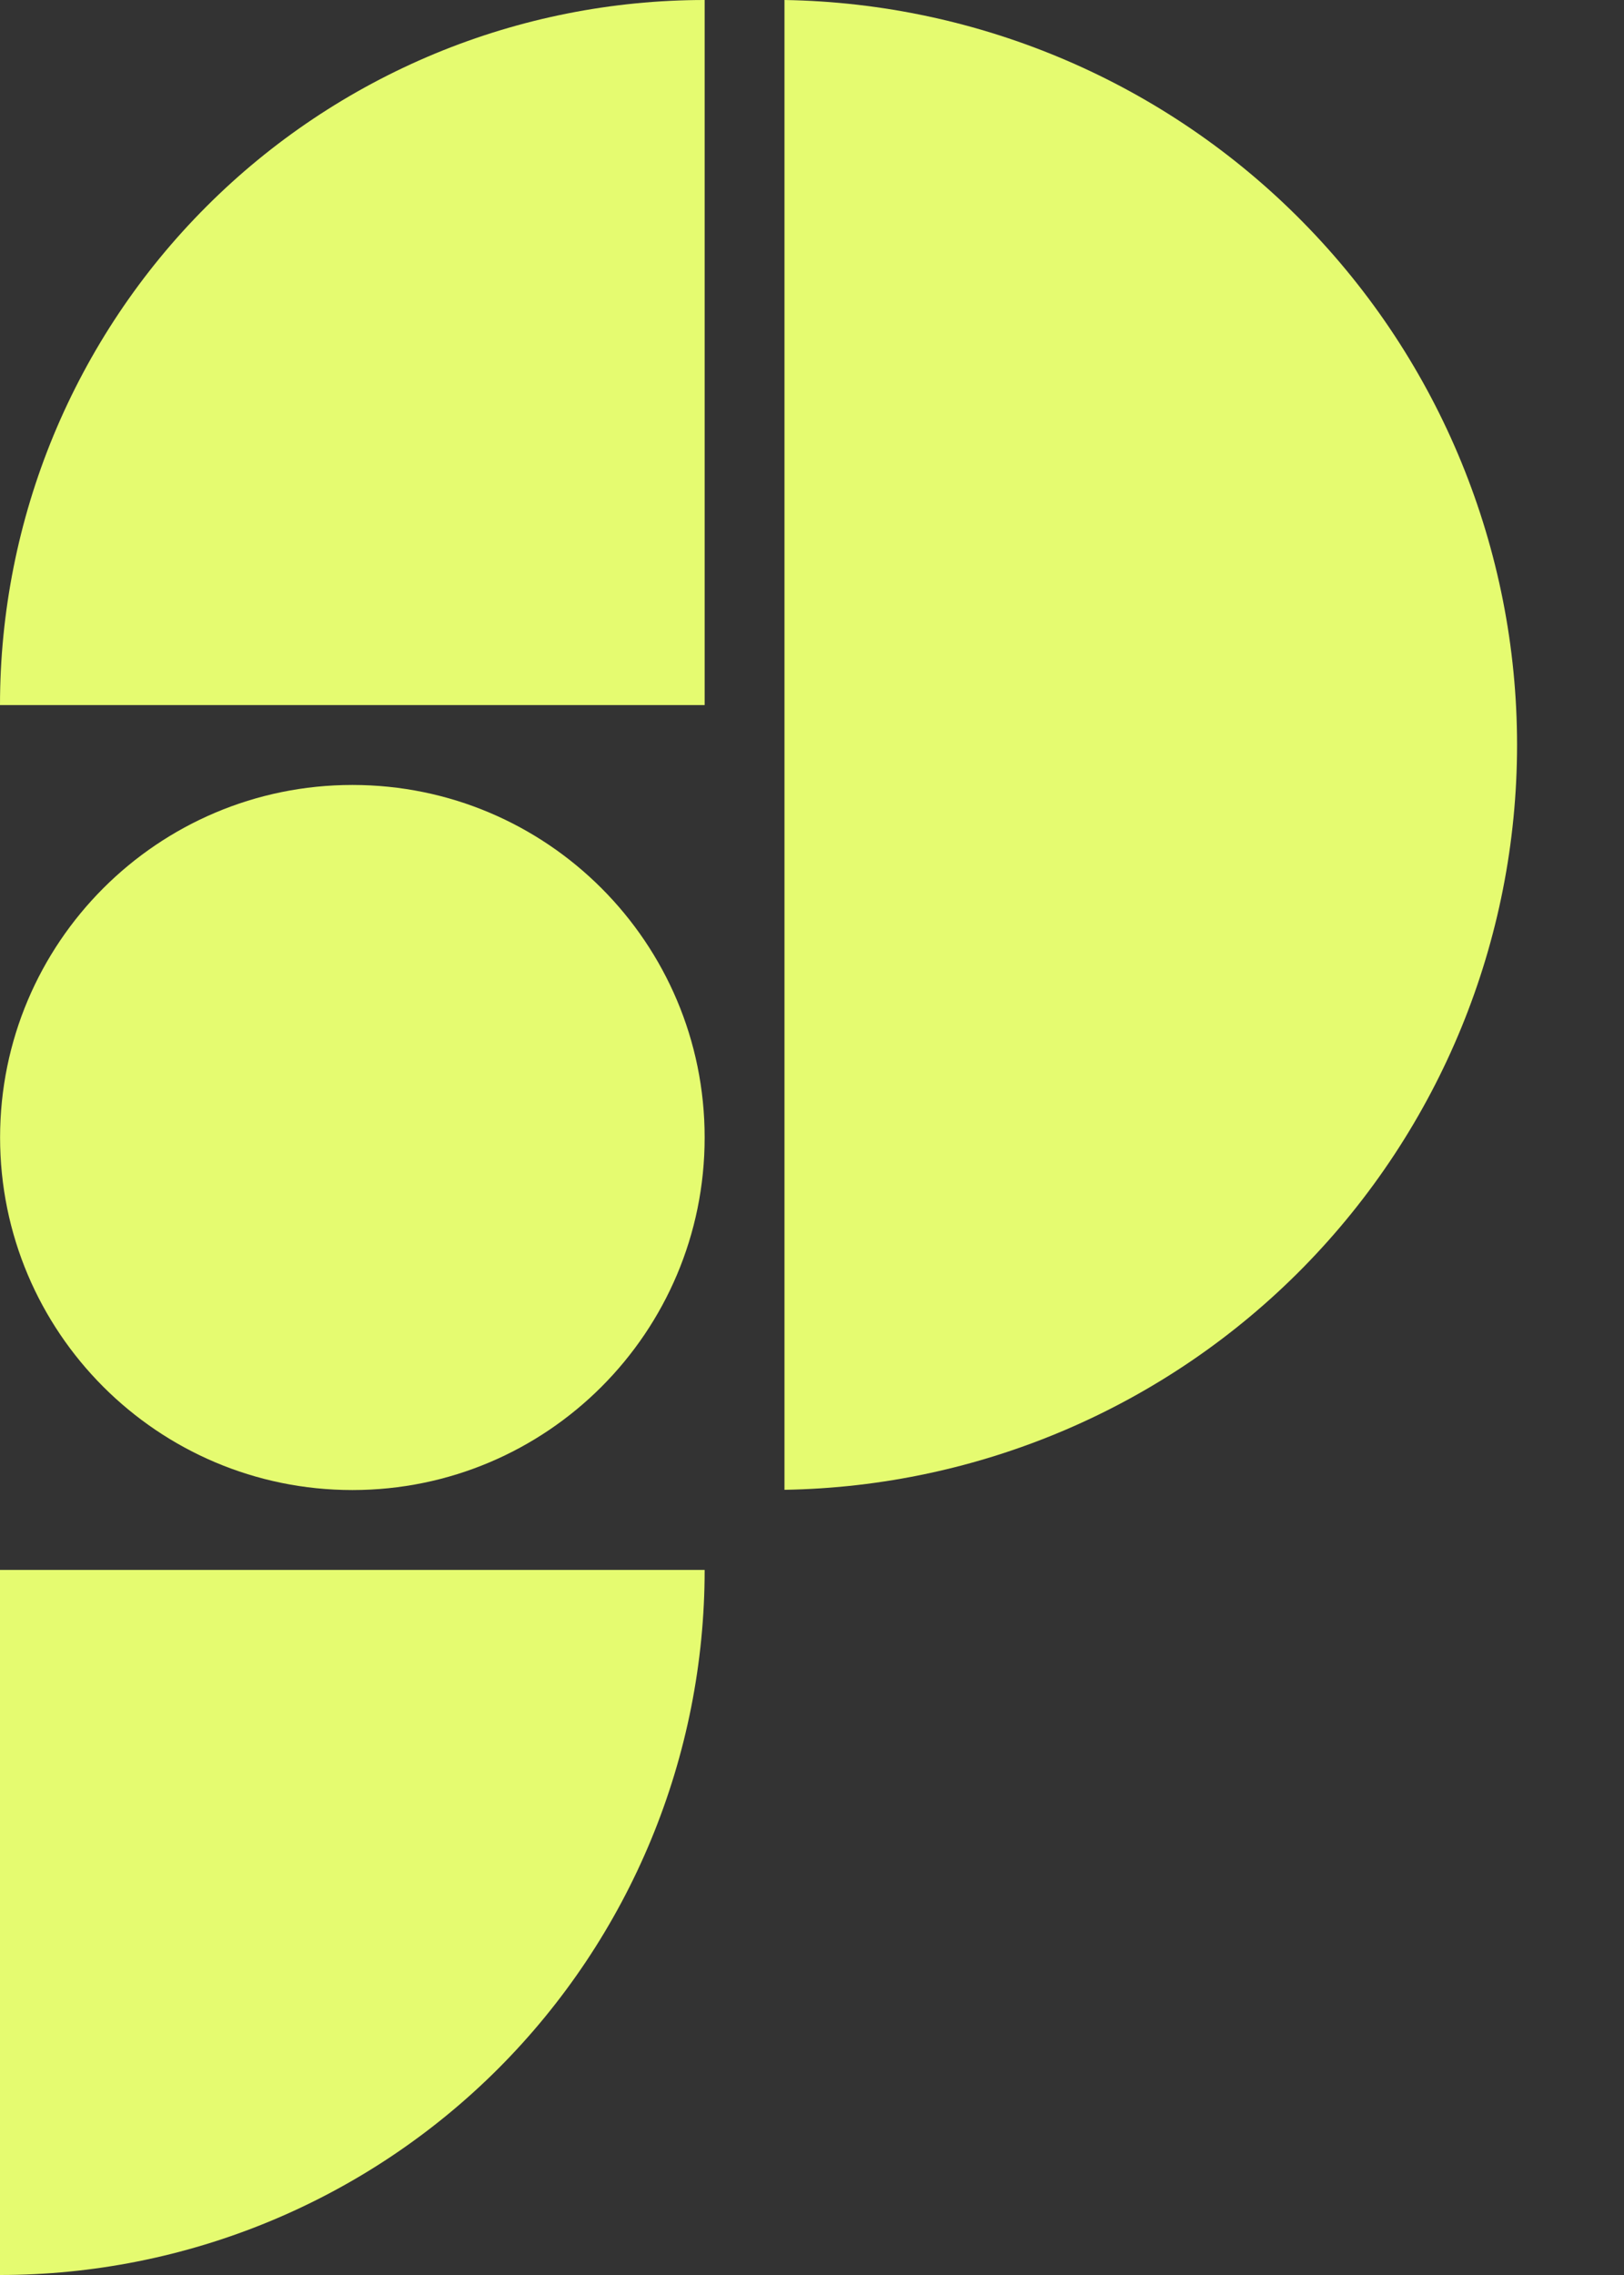 <svg width="20" height="28" viewBox="0 0 20 28" fill="none" xmlns="http://www.w3.org/2000/svg">
<rect x="0" y="0" width="20" height="28" fill="#333333" stroke="none"/>
<path d="M4.34 18.339C6.736 18.339 8.678 16.396 8.678 14C8.678 11.604 6.736 9.661 4.34 9.661C1.944 9.661 0.001 11.604 0.001 14C0.001 16.396 1.944 18.339 4.34 18.339Z" fill="#E5FB70"/>
<path d="M2.00326e-08 8.678H8.678V2.00326e-08C7.538 -7.74148e-05 6.41 0.224 5.357 0.66C4.304 1.097 3.347 1.736 2.542 2.542C1.736 3.347 1.097 4.304 0.66 5.357C0.224 6.41 -7.74148e-05 7.538 2.00326e-08 8.678H2.00326e-08Z" fill="#E5FB70"/>
<path d="M0 28C1.14 28 2.268 27.776 3.321 27.34C4.374 26.904 5.331 26.265 6.137 25.459C6.942 24.653 7.582 23.696 8.018 22.643C8.454 21.59 8.678 20.462 8.678 19.322H0V28Z" fill="#E5FB70"/>
<path d="M9.661 0V18.336C12.067 18.297 14.362 17.315 16.049 15.6C17.737 13.884 18.683 11.574 18.683 9.168C18.683 6.762 17.737 4.452 16.049 2.737C14.362 1.021 12.067 0.039 9.661 0Z" fill="#E5FB70"/>
</svg>
